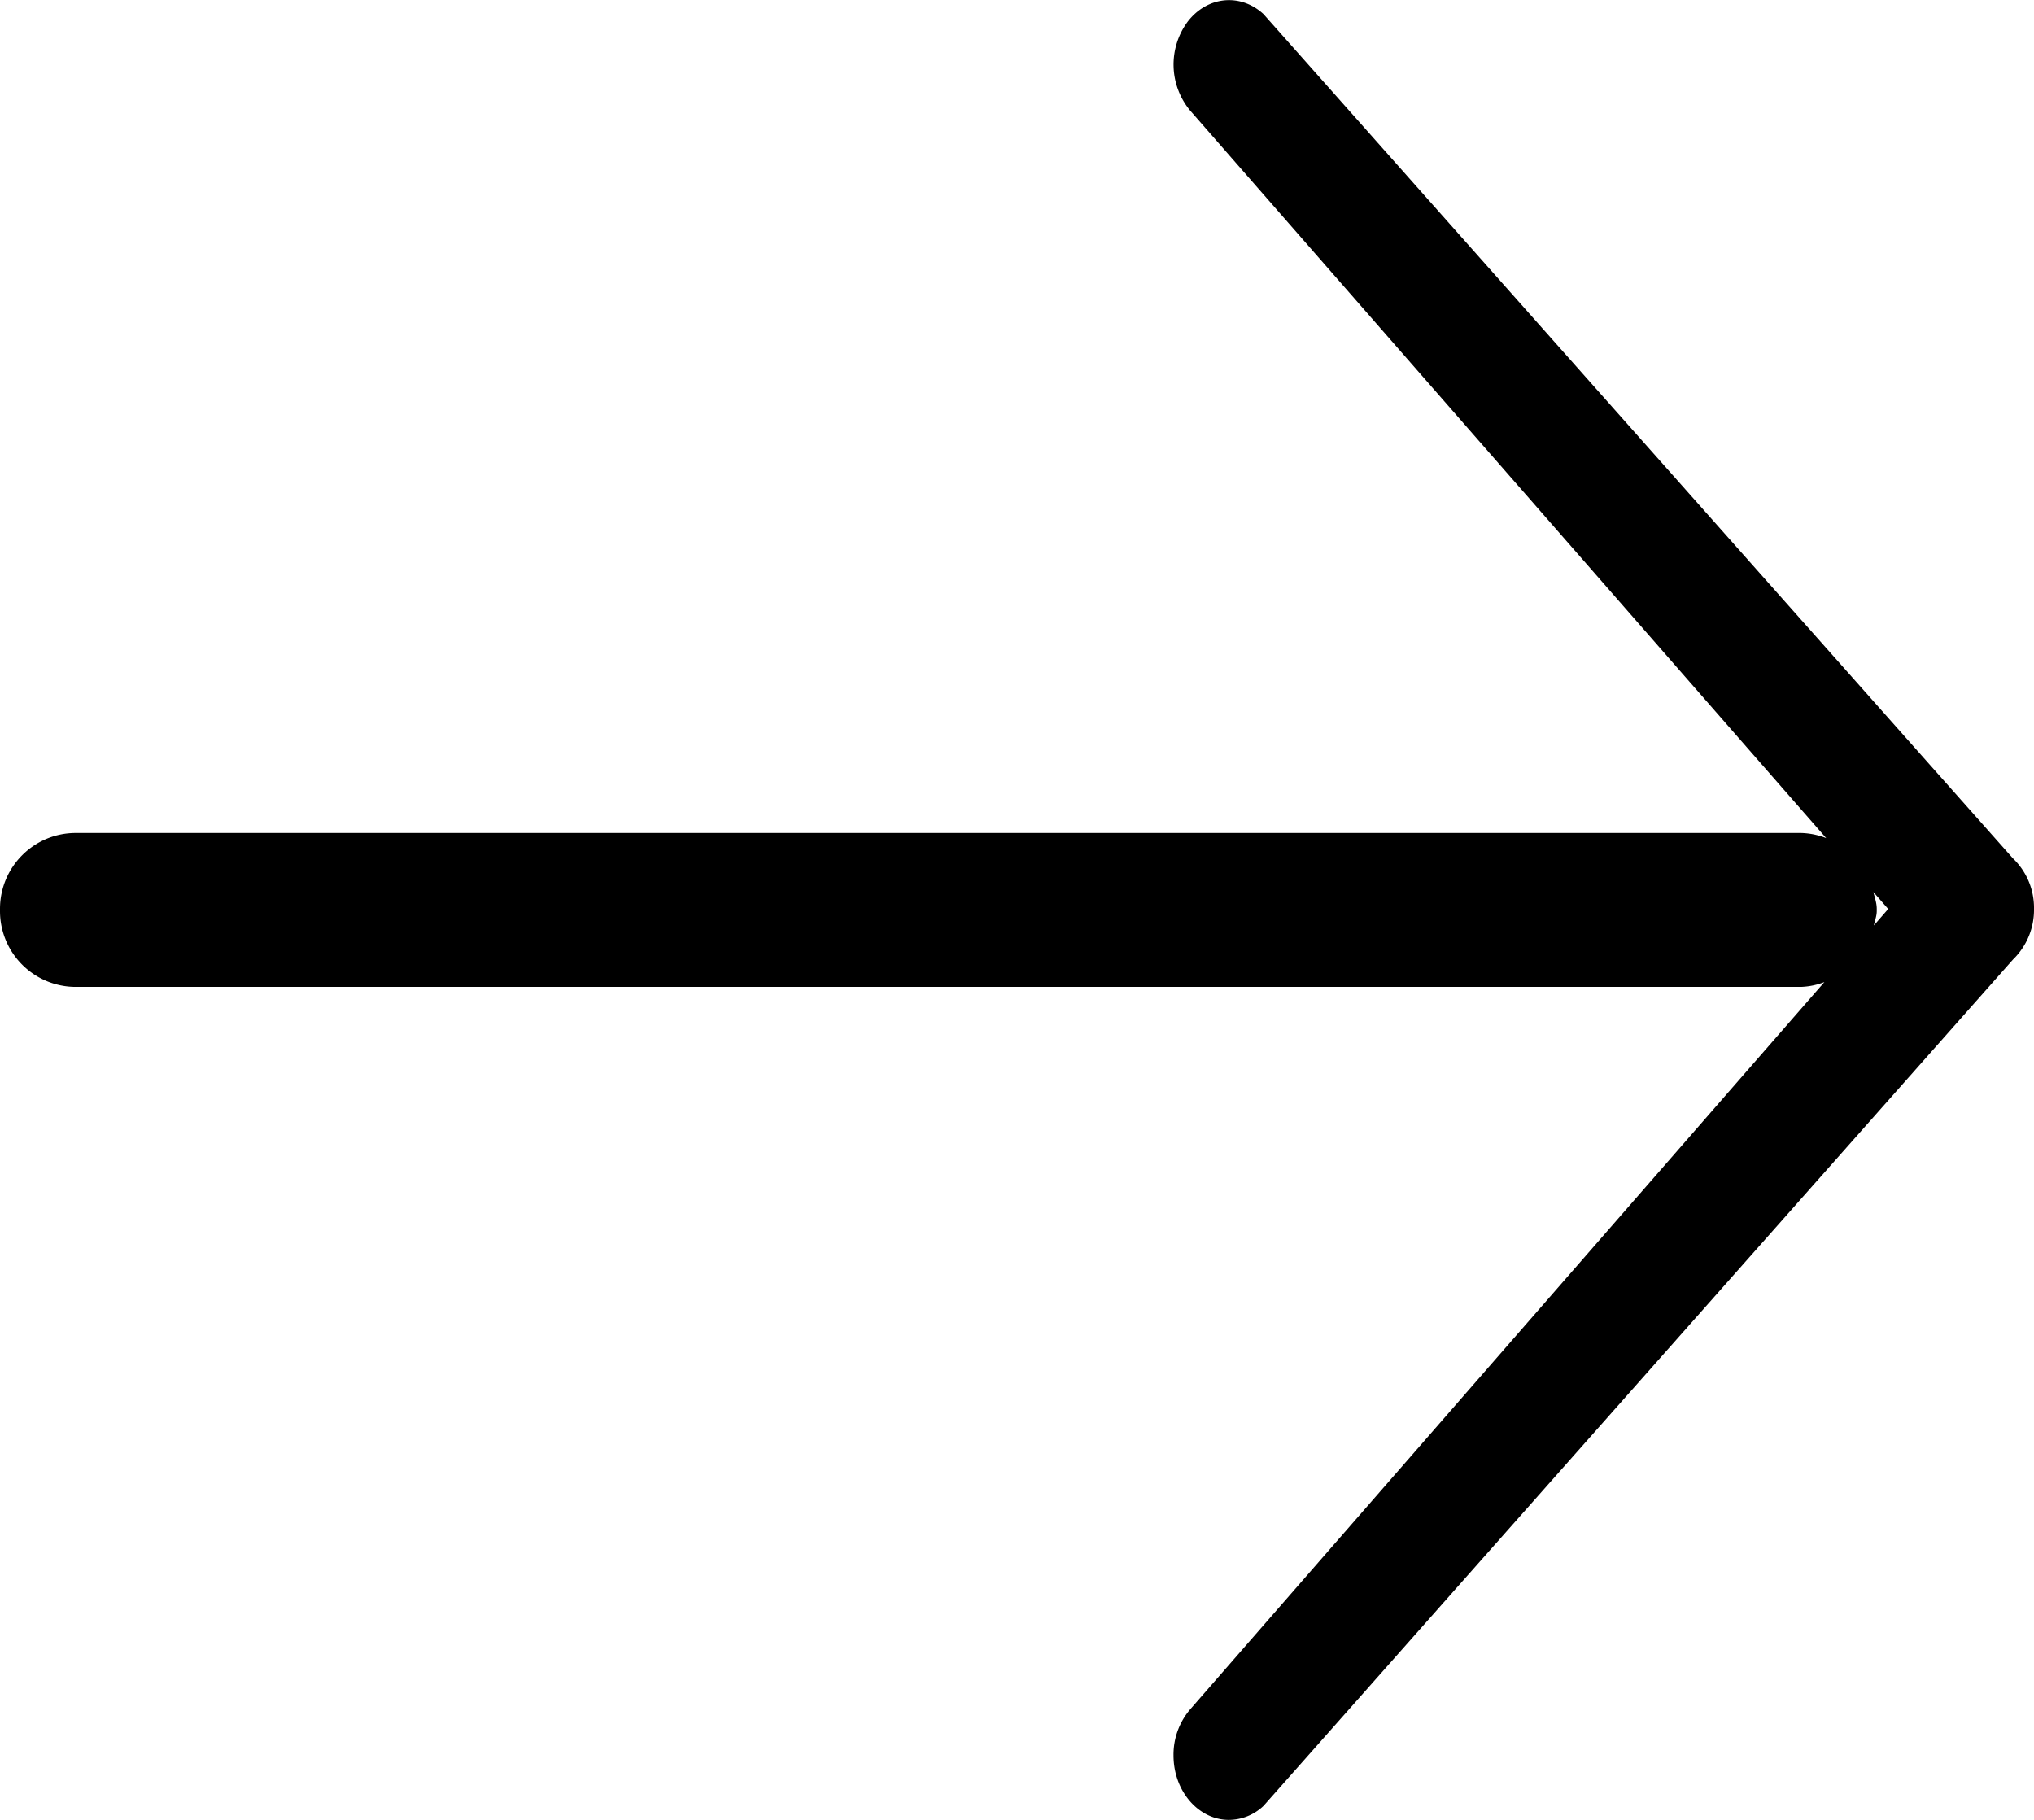 <svg xmlns="http://www.w3.org/2000/svg" width="19" height="17">
    <path fill-rule="evenodd" d="M18.804 8.963l-7.001 7.906a.472.472 0 0 1-.322.131h-.009c-.282-.005-.51-.273-.51-.602a.65.65 0 0 1 .164-.44l5.916-6.784a.668.668 0 0 1-.219.045H.708A.708.708 0 0 1 0 8.51v-.02c0-.392.317-.709.708-.709h16.115a.69.69 0 0 1 .236.048l-5.943-6.798a.674.674 0 0 1-.023-.827c.182-.239.493-.271.709-.073l7.001 7.887A.64.64 0 0 1 19 8.49a.646.646 0 0 1-.196.473zm-1.304-.63c.012.052.031.101.031.157v.02c0 .048-.018.09-.027.135l.134-.154-.138-.158z"/>
</svg>
